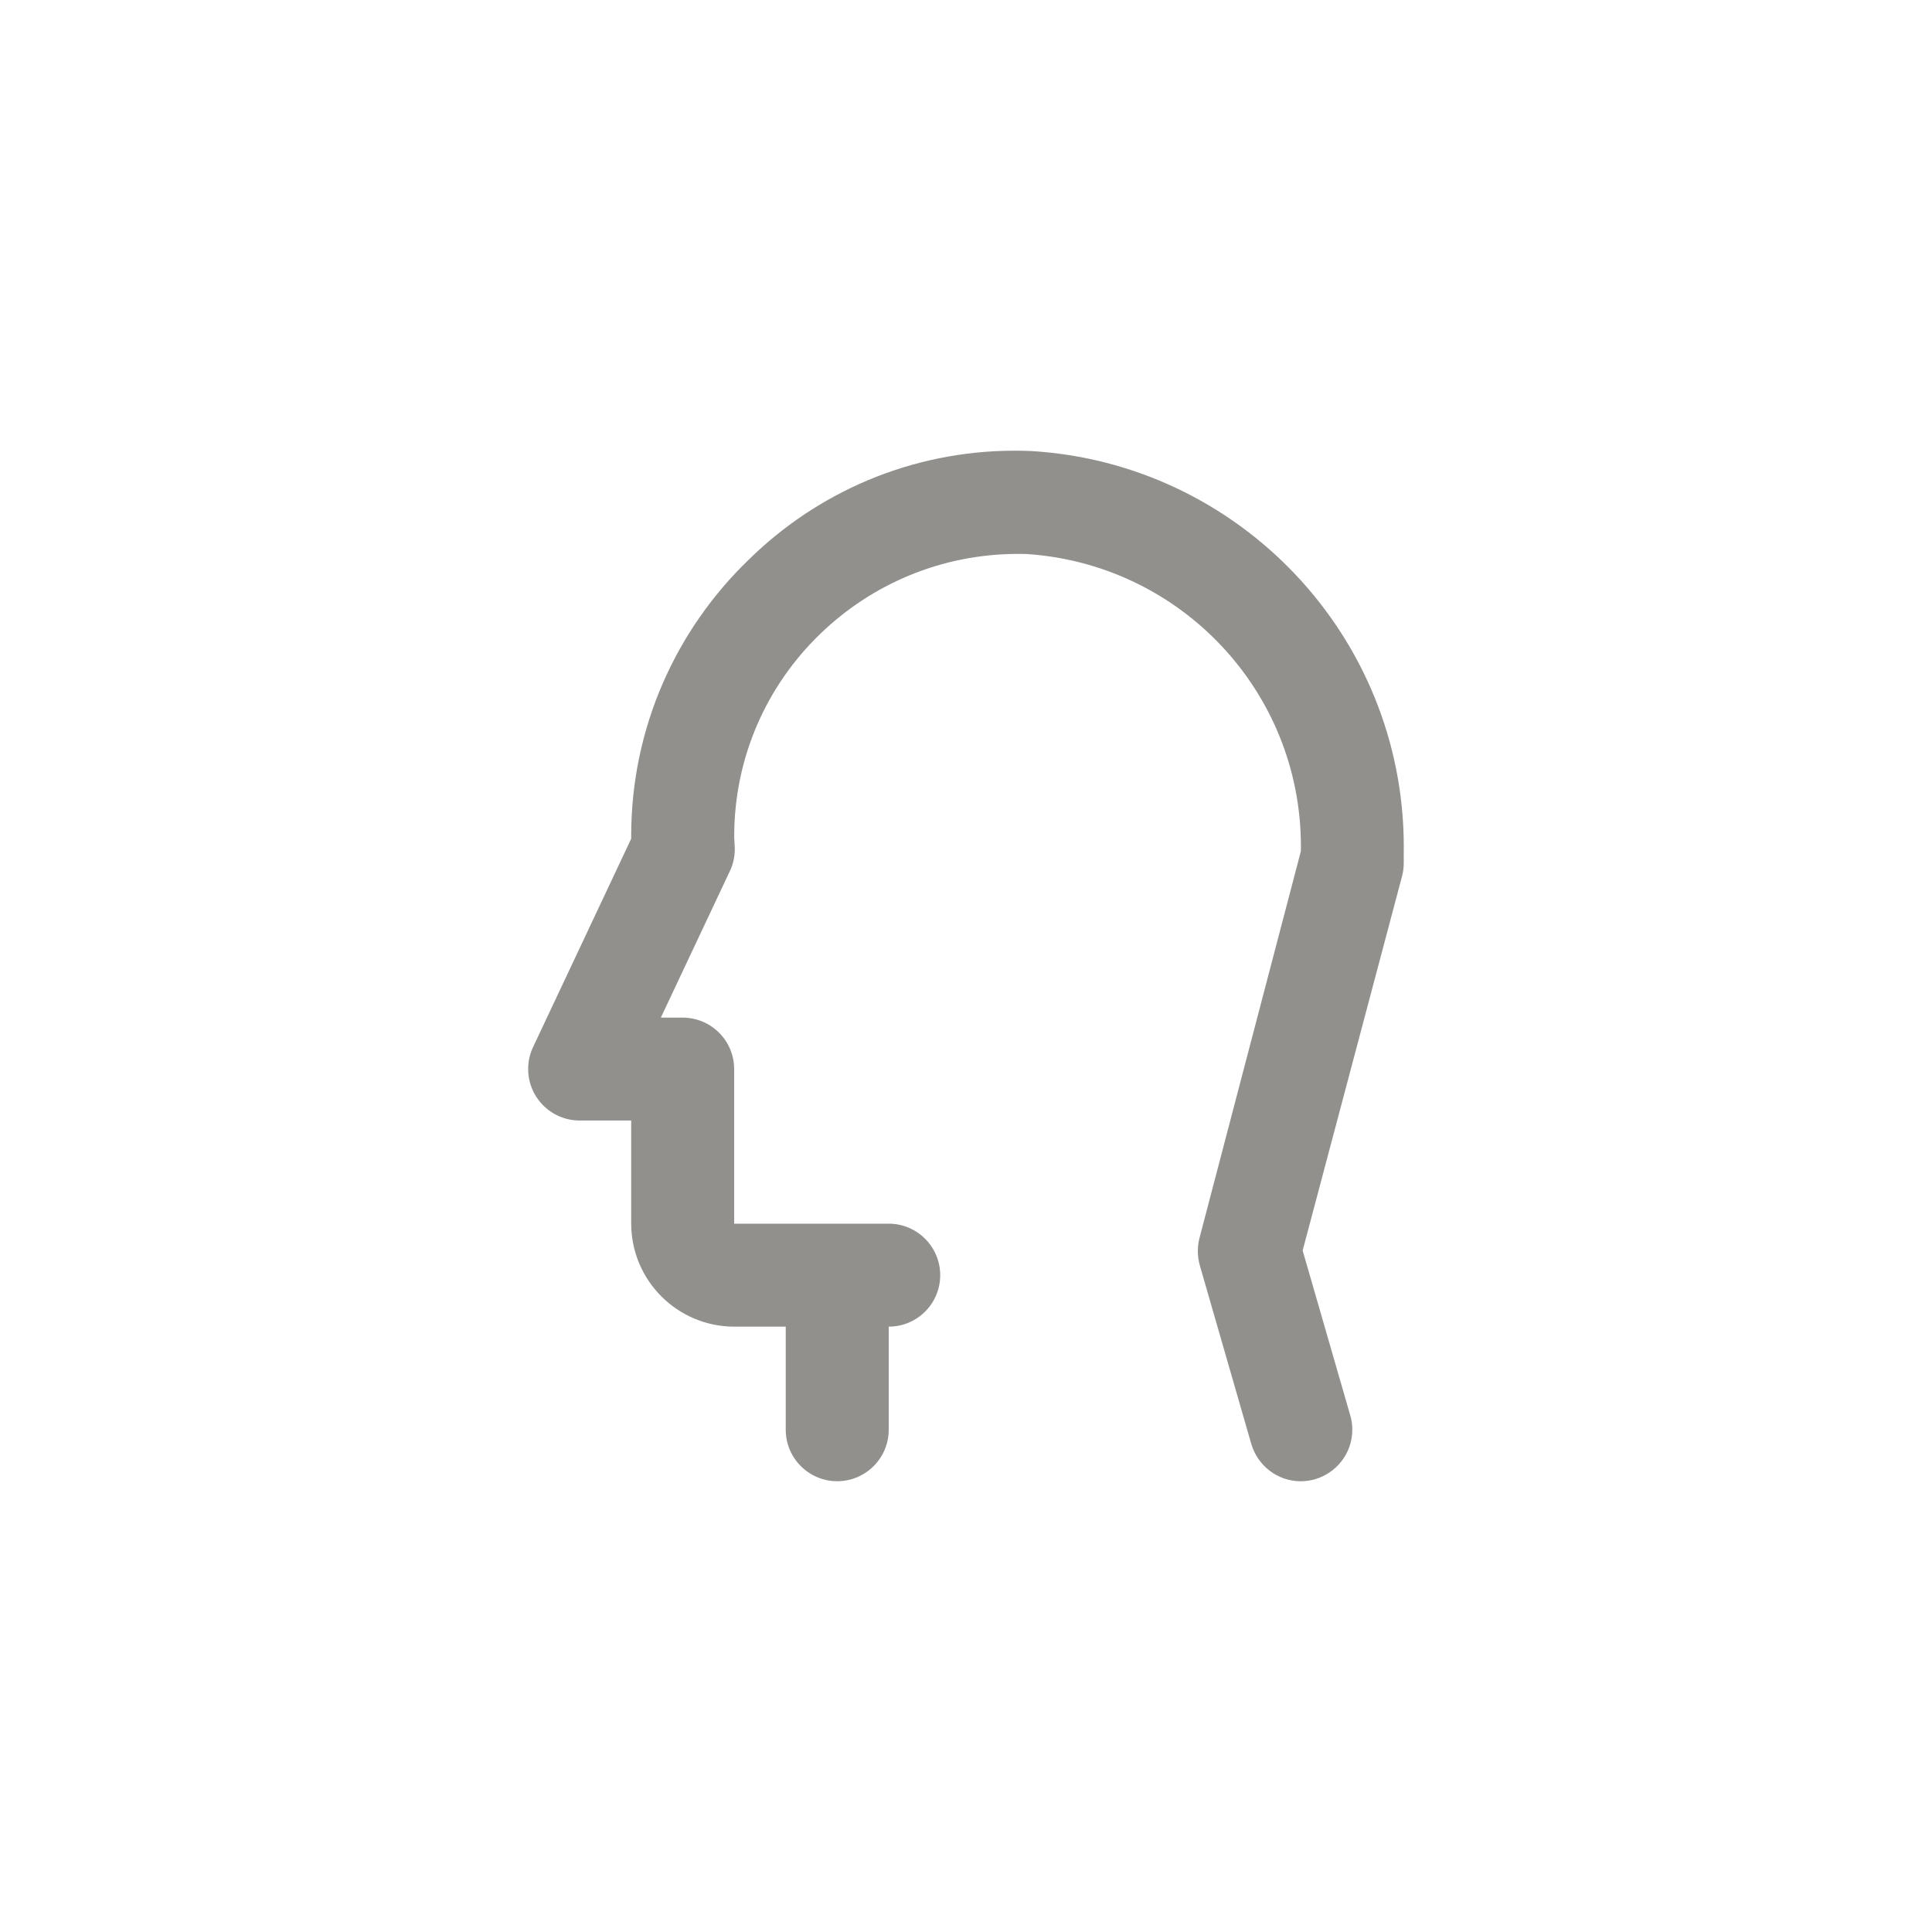 <!-- Generated by IcoMoon.io -->
<svg version="1.1" xmlns="http://www.w3.org/2000/svg" width="40" height="40" viewBox="0 0 40 40">
<title>ul-head-side</title>
<path fill="#91908d" d="M21.313 9.337c-0.090-0.004-0.194-0.006-0.299-0.006-2.15 0-4.098 0.863-5.518 2.262l0.001-0.001c-1.498 1.446-2.429 3.471-2.429 5.714 0 0.010 0 0.019 0 0.029v-0.002 0.032l-2.031 4.313c-0.065 0.134-0.102 0.29-0.102 0.455 0 0.589 0.478 1.066 1.066 1.066 0 0 0.001 0 0.001 0h1.066v2.134c0.002 1.178 0.956 2.132 2.133 2.134h1.067v2.134c0 0.589 0.478 1.066 1.066 1.066s1.066-0.478 1.066-1.066v0-2.134c0.589 0 1.066-0.478 1.066-1.066s-0.478-1.066-1.066-1.066v0h-3.2v-3.2c0 0 0 0 0 0 0-0.589-0.478-1.066-1.066-1.066 0 0 0 0 0 0h-0.452l1.429-3.034c0.064-0.133 0.102-0.288 0.102-0.453 0-0.015 0-0.030-0.001-0.045v0.002c0-0.011-0.010-0.194-0.011-0.204 0-0.006 0-0.014 0-0.021 0-1.645 0.682-3.13 1.779-4.188l0.002-0.002c1.059-1.025 2.504-1.656 4.097-1.656 0.060 0 0.119 0.001 0.178 0.002h-0.009c3.182 0.205 5.686 2.836 5.686 6.052 0 0.036 0 0.072-0.001 0.108v-0.006l-2.098 8.005c-0.022 0.082-0.035 0.176-0.035 0.274 0 0.106 0.015 0.207 0.043 0.304l-0.002-0.008 1.066 3.698c0.133 0.449 0.542 0.771 1.025 0.771v0c0.106-0.001 0.207-0.016 0.303-0.044l-0.008 0.002c0.449-0.133 0.771-0.542 0.771-1.025 0-0.106-0.015-0.207-0.044-0.303l0.002 0.007-0.986-3.414 2.058-7.75c0.022-0.082 0.035-0.176 0.035-0.274v-0.243c0-0.026 0.001-0.058 0.001-0.089 0-4.374-3.421-7.95-7.733-8.198l-0.022-0.001z"></path>
</svg>
